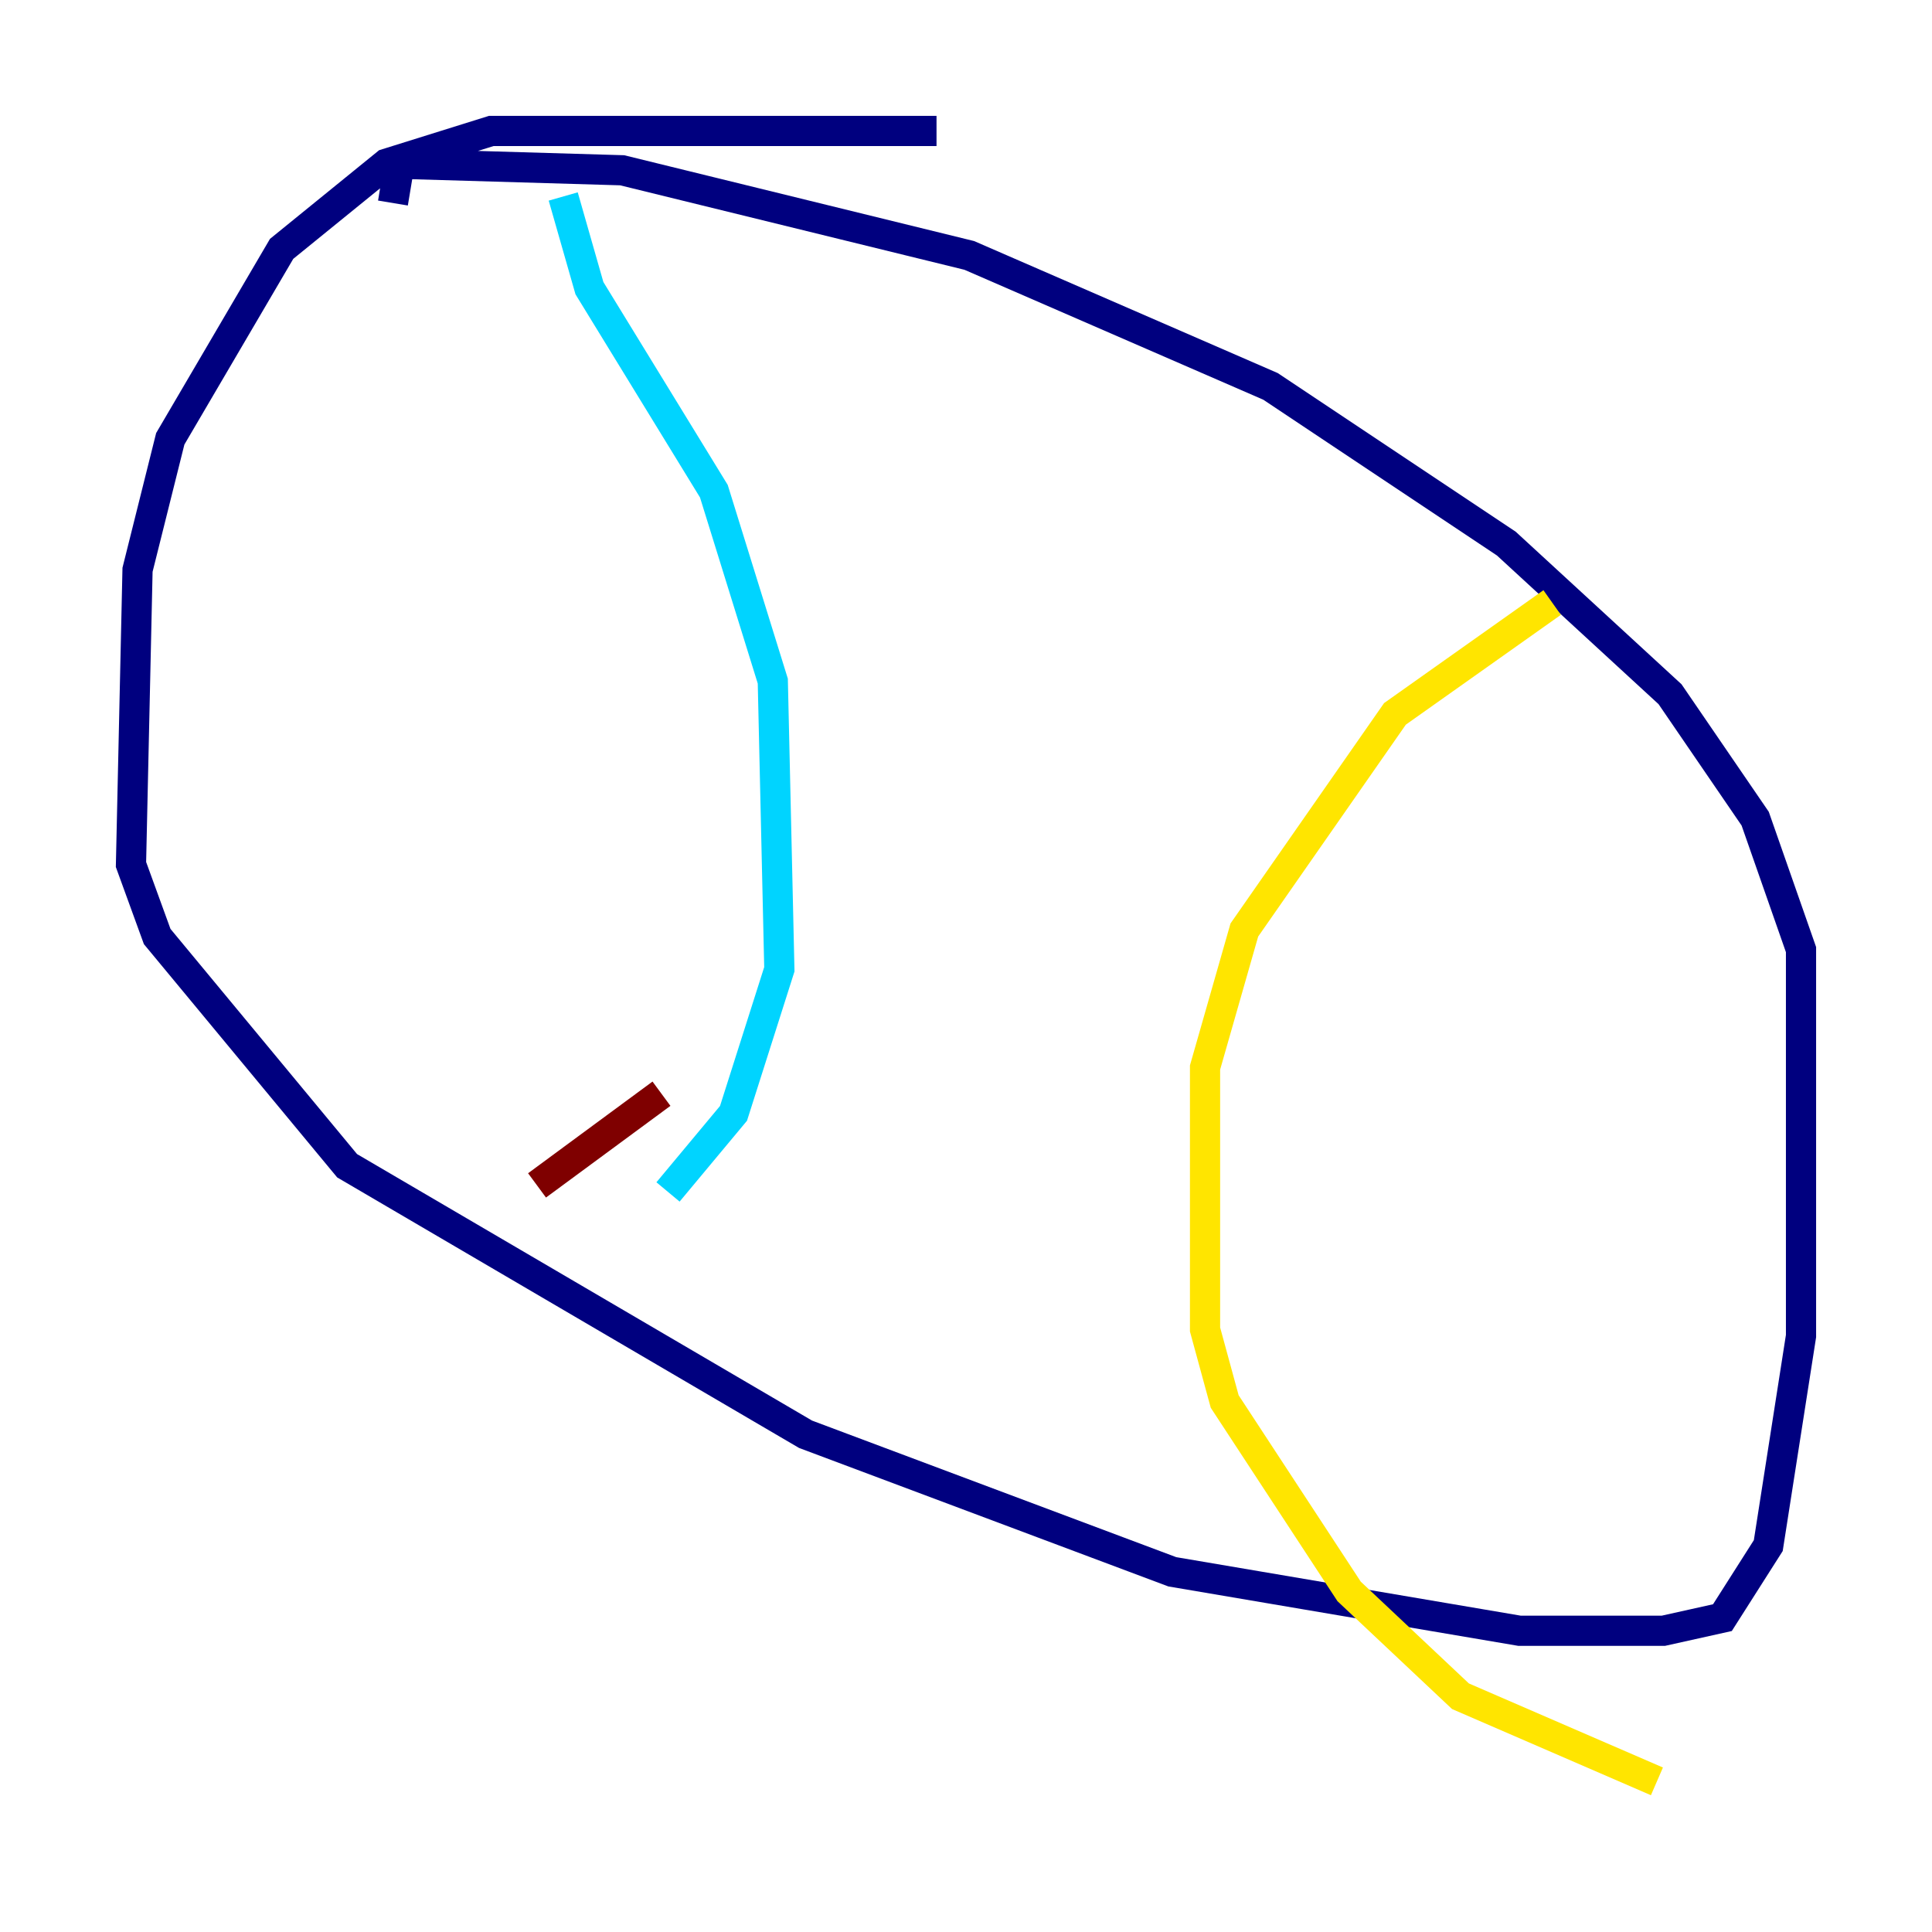 <?xml version="1.0" encoding="utf-8" ?>
<svg baseProfile="tiny" height="128" version="1.2" viewBox="0,0,128,128" width="128" xmlns="http://www.w3.org/2000/svg" xmlns:ev="http://www.w3.org/2001/xml-events" xmlns:xlink="http://www.w3.org/1999/xlink"><defs /><polyline fill="none" points="62.047,8.678 32.542,8.678 25.6,10.848 18.658,16.488 11.281,29.071 9.112,37.749 8.678,57.275 10.414,62.047 22.997,77.234 53.37,95.024 77.668,104.136 100.664,108.041 110.21,108.041 114.115,107.173 117.153,102.4 119.322,88.515 119.322,62.915 116.285,54.237 110.644,45.993 99.797,36.014 84.176,25.6 64.217,16.922 41.22,11.281 26.468,10.848 26.034,13.451" stroke="#00007f" stroke-width="2" /><polyline fill="none" points="37.315,13.017 39.051,19.091 47.295,32.542 51.2,45.125 51.634,64.217 48.597,73.763 44.258,78.969" stroke="#00d4ff" stroke-width="2" /><polyline fill="none" points="102.834,39.919 92.42,47.295 82.441,61.614 79.837,70.725 79.837,88.081 81.139,92.854 89.383,105.437 96.759,112.38 109.776,118.02" stroke="#ffe500" stroke-width="2" /><polyline fill="none" points="43.824,72.461 35.58,78.536" stroke="#7f0000" stroke-width="2" /></svg>